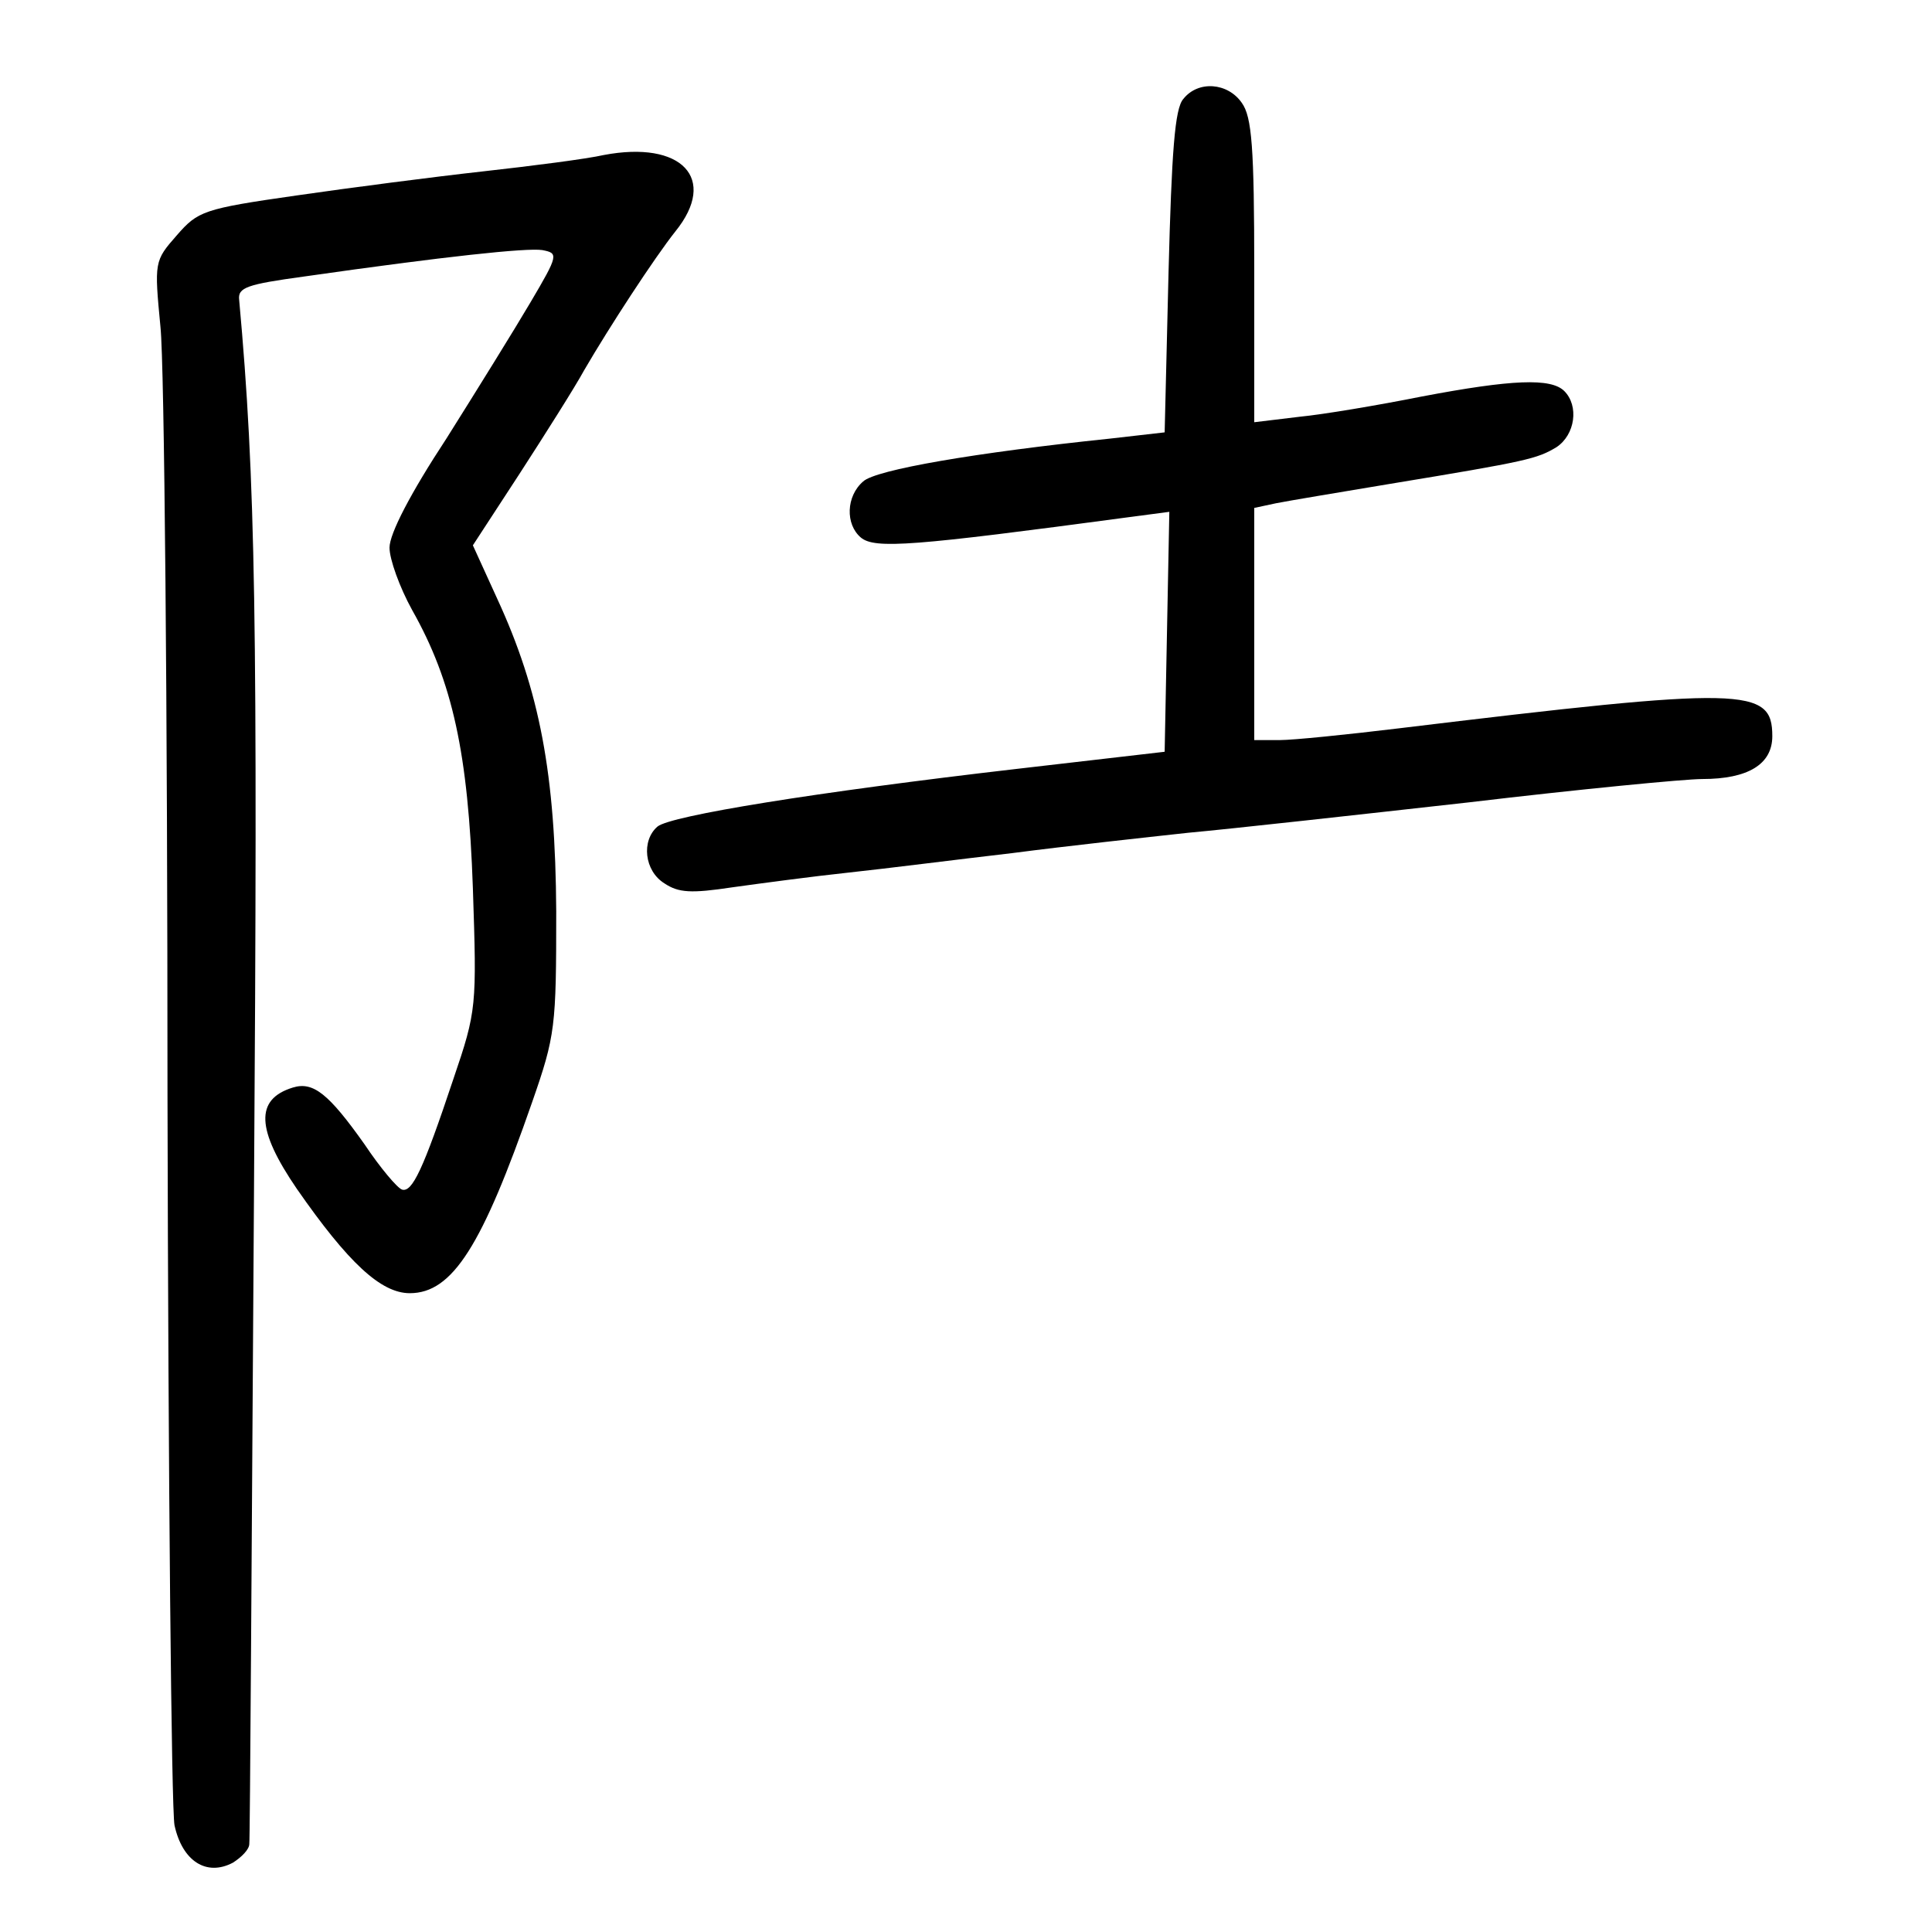 <?xml version="1.0" standalone="no"?>
<!DOCTYPE svg PUBLIC "-//W3C//DTD SVG 20010904//EN"
 "http://www.w3.org/TR/2001/REC-SVG-20010904/DTD/svg10.dtd">
<svg version="1.0" xmlns="http://www.w3.org/2000/svg"
 width="248pt" height="248pt" viewBox="0 0 248 248"
 preserveAspectRatio="xMidYMid meet">
<g transform="translate(0,248) scale(0.1,-0.1)"
fill="#000000" stroke="none">
<path d="M1519 2353 c-11 -12 -15 -68 -19 -222 l-5 -206 -70 -8 c-173 -18
-301 -40 -317 -55 -22 -19 -23 -55 -3 -72 18 -15 67 -11 343 26 l53 7 -3 -154
-3 -154 -190 -22 c-259 -30 -444 -60 -461 -74 -21 -18 -17 -57 9 -73 18 -12
34 -13 87 -5 36 5 103 14 150 19 47 5 141 17 210 25 69 9 170 20 225 26 55 5
217 23 360 39 143 17 278 30 300 30 59 0 90 19 90 55 0 63 -34 64 -480 10 -66
-8 -135 -15 -152 -15 l-33 0 0 149 0 149 28 6 c15 3 81 14 147 25 176 29 188
32 213 47 24 16 29 53 10 72 -17 17 -67 15 -183 -7 -55 -11 -126 -23 -157 -26
l-58 -7 0 194 c0 159 -3 198 -16 216 -18 26 -56 29 -75 5z"/>
<path d="M775 2281 c-22 -5 -92 -14 -155 -21 -63 -7 -171 -21 -240 -31 -119
-17 -126 -20 -153 -51 -29 -33 -29 -34 -21 -118 5 -47 9 -490 9 -985 1 -495 5
-917 9 -938 10 -46 41 -66 75 -48 11 7 21 17 21 24 1 7 3 381 6 832 5 741 2
919 -19 1150 -2 16 10 20 83 30 182 26 286 37 306 34 21 -4 21 -6 -15 -67 -20
-34 -69 -113 -108 -175 -46 -70 -73 -122 -73 -140 0 -15 13 -51 29 -80 52 -92
72 -184 78 -357 5 -152 5 -157 -25 -245 -39 -117 -53 -146 -66 -142 -6 2 -28
28 -48 58 -46 65 -66 81 -92 73 -49 -15 -47 -54 5 -130 66 -95 108 -134 145
-134 55 0 93 61 157 245 30 86 31 97 31 245 -1 176 -21 283 -76 402 l-31 68
60 92 c33 51 71 111 83 133 32 55 90 144 117 178 55 68 8 117 -92 98z"/>
</g>
</svg>
